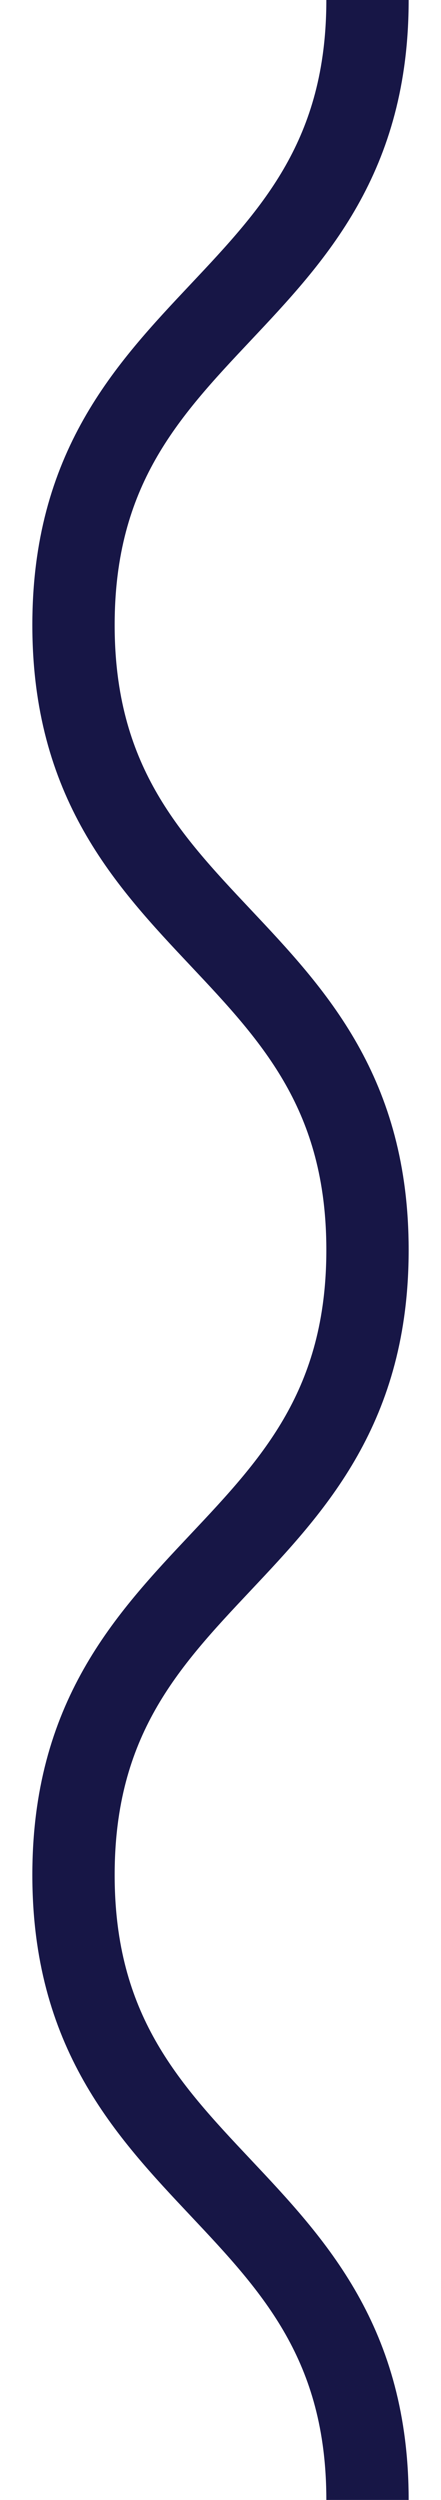 <svg clip-rule="evenodd" fill-rule="evenodd" viewBox="0 0 6 34" xmlns="http://www.w3.org/2000/svg"><path d="m5 34c0-4.249-4-4.249-4-8.5 0-4.249 4-4.249 4-8.5 0-4.249-4-4.249-4-8.5 0-4.249 4-4.249 4-8.5" fill="none" stroke="#171646" stroke-width="1.12"/></svg>